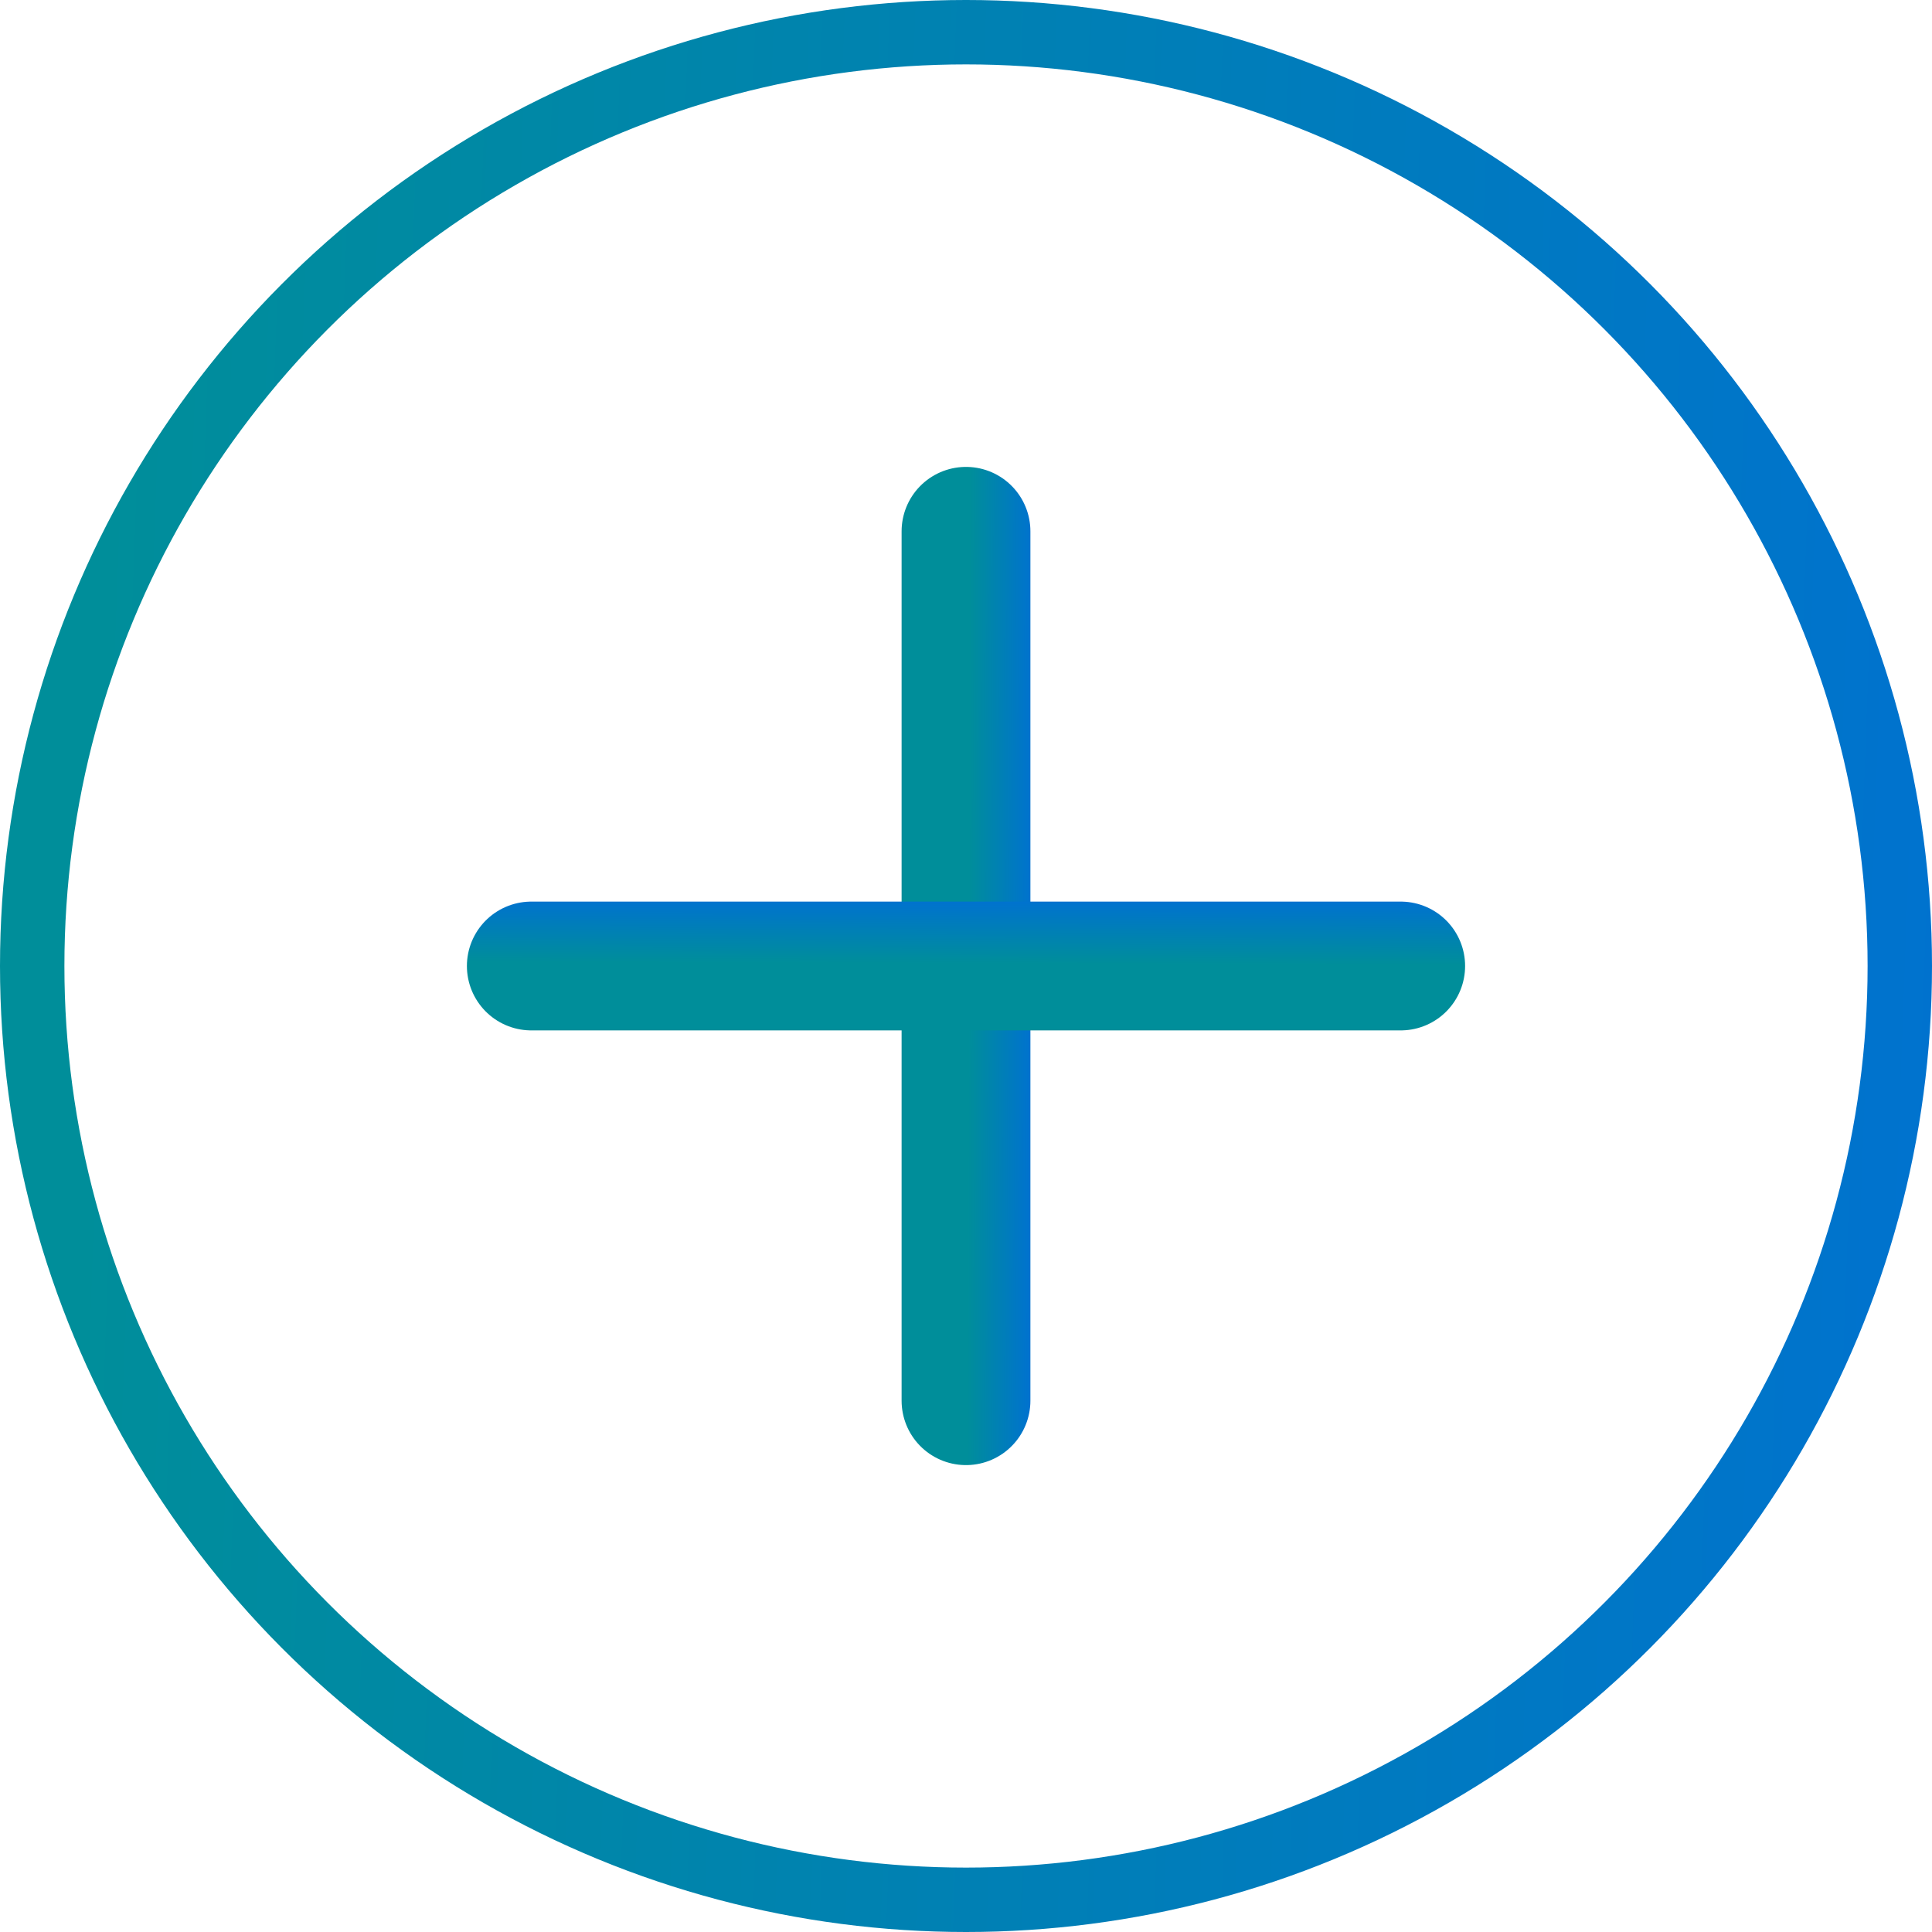 <svg width="30" height="30" viewBox="0 0 30 30" fill="none" xmlns="http://www.w3.org/2000/svg">
<circle cx="15" cy="15" r="14.5" stroke="url(#paint0_linear_501:7446)"/>
<path d="M15 8.25V21.75" stroke="url(#paint1_linear_501:7446)" stroke-width="2" stroke-linecap="round" stroke-linejoin="round"/>
<path d="M8.25 15L21.75 15" stroke="url(#paint2_linear_501:7446)" stroke-width="2" stroke-linecap="round" stroke-linejoin="round"/>
<defs>
<linearGradient id="paint0_linear_501:7446" x1="1.886" y1="-1.9606e-05" x2="30.902" y2="1.062" gradientUnits="userSpaceOnUse">
<stop stop-color="#008E9A"/>
<stop offset="1" stop-color="#0072CF"/>
</linearGradient>
<linearGradient id="paint1_linear_501:7446" x1="15.063" y1="8.25" x2="16.031" y2="8.253" gradientUnits="userSpaceOnUse">
<stop stop-color="#008E9A"/>
<stop offset="1" stop-color="#0072CF"/>
</linearGradient>
<linearGradient id="paint2_linear_501:7446" x1="8.25" y1="14.937" x2="8.253" y2="13.969" gradientUnits="userSpaceOnUse">
<stop stop-color="#008E9A"/>
<stop offset="1" stop-color="#0072CF"/>
</linearGradient>
</defs>
</svg>
